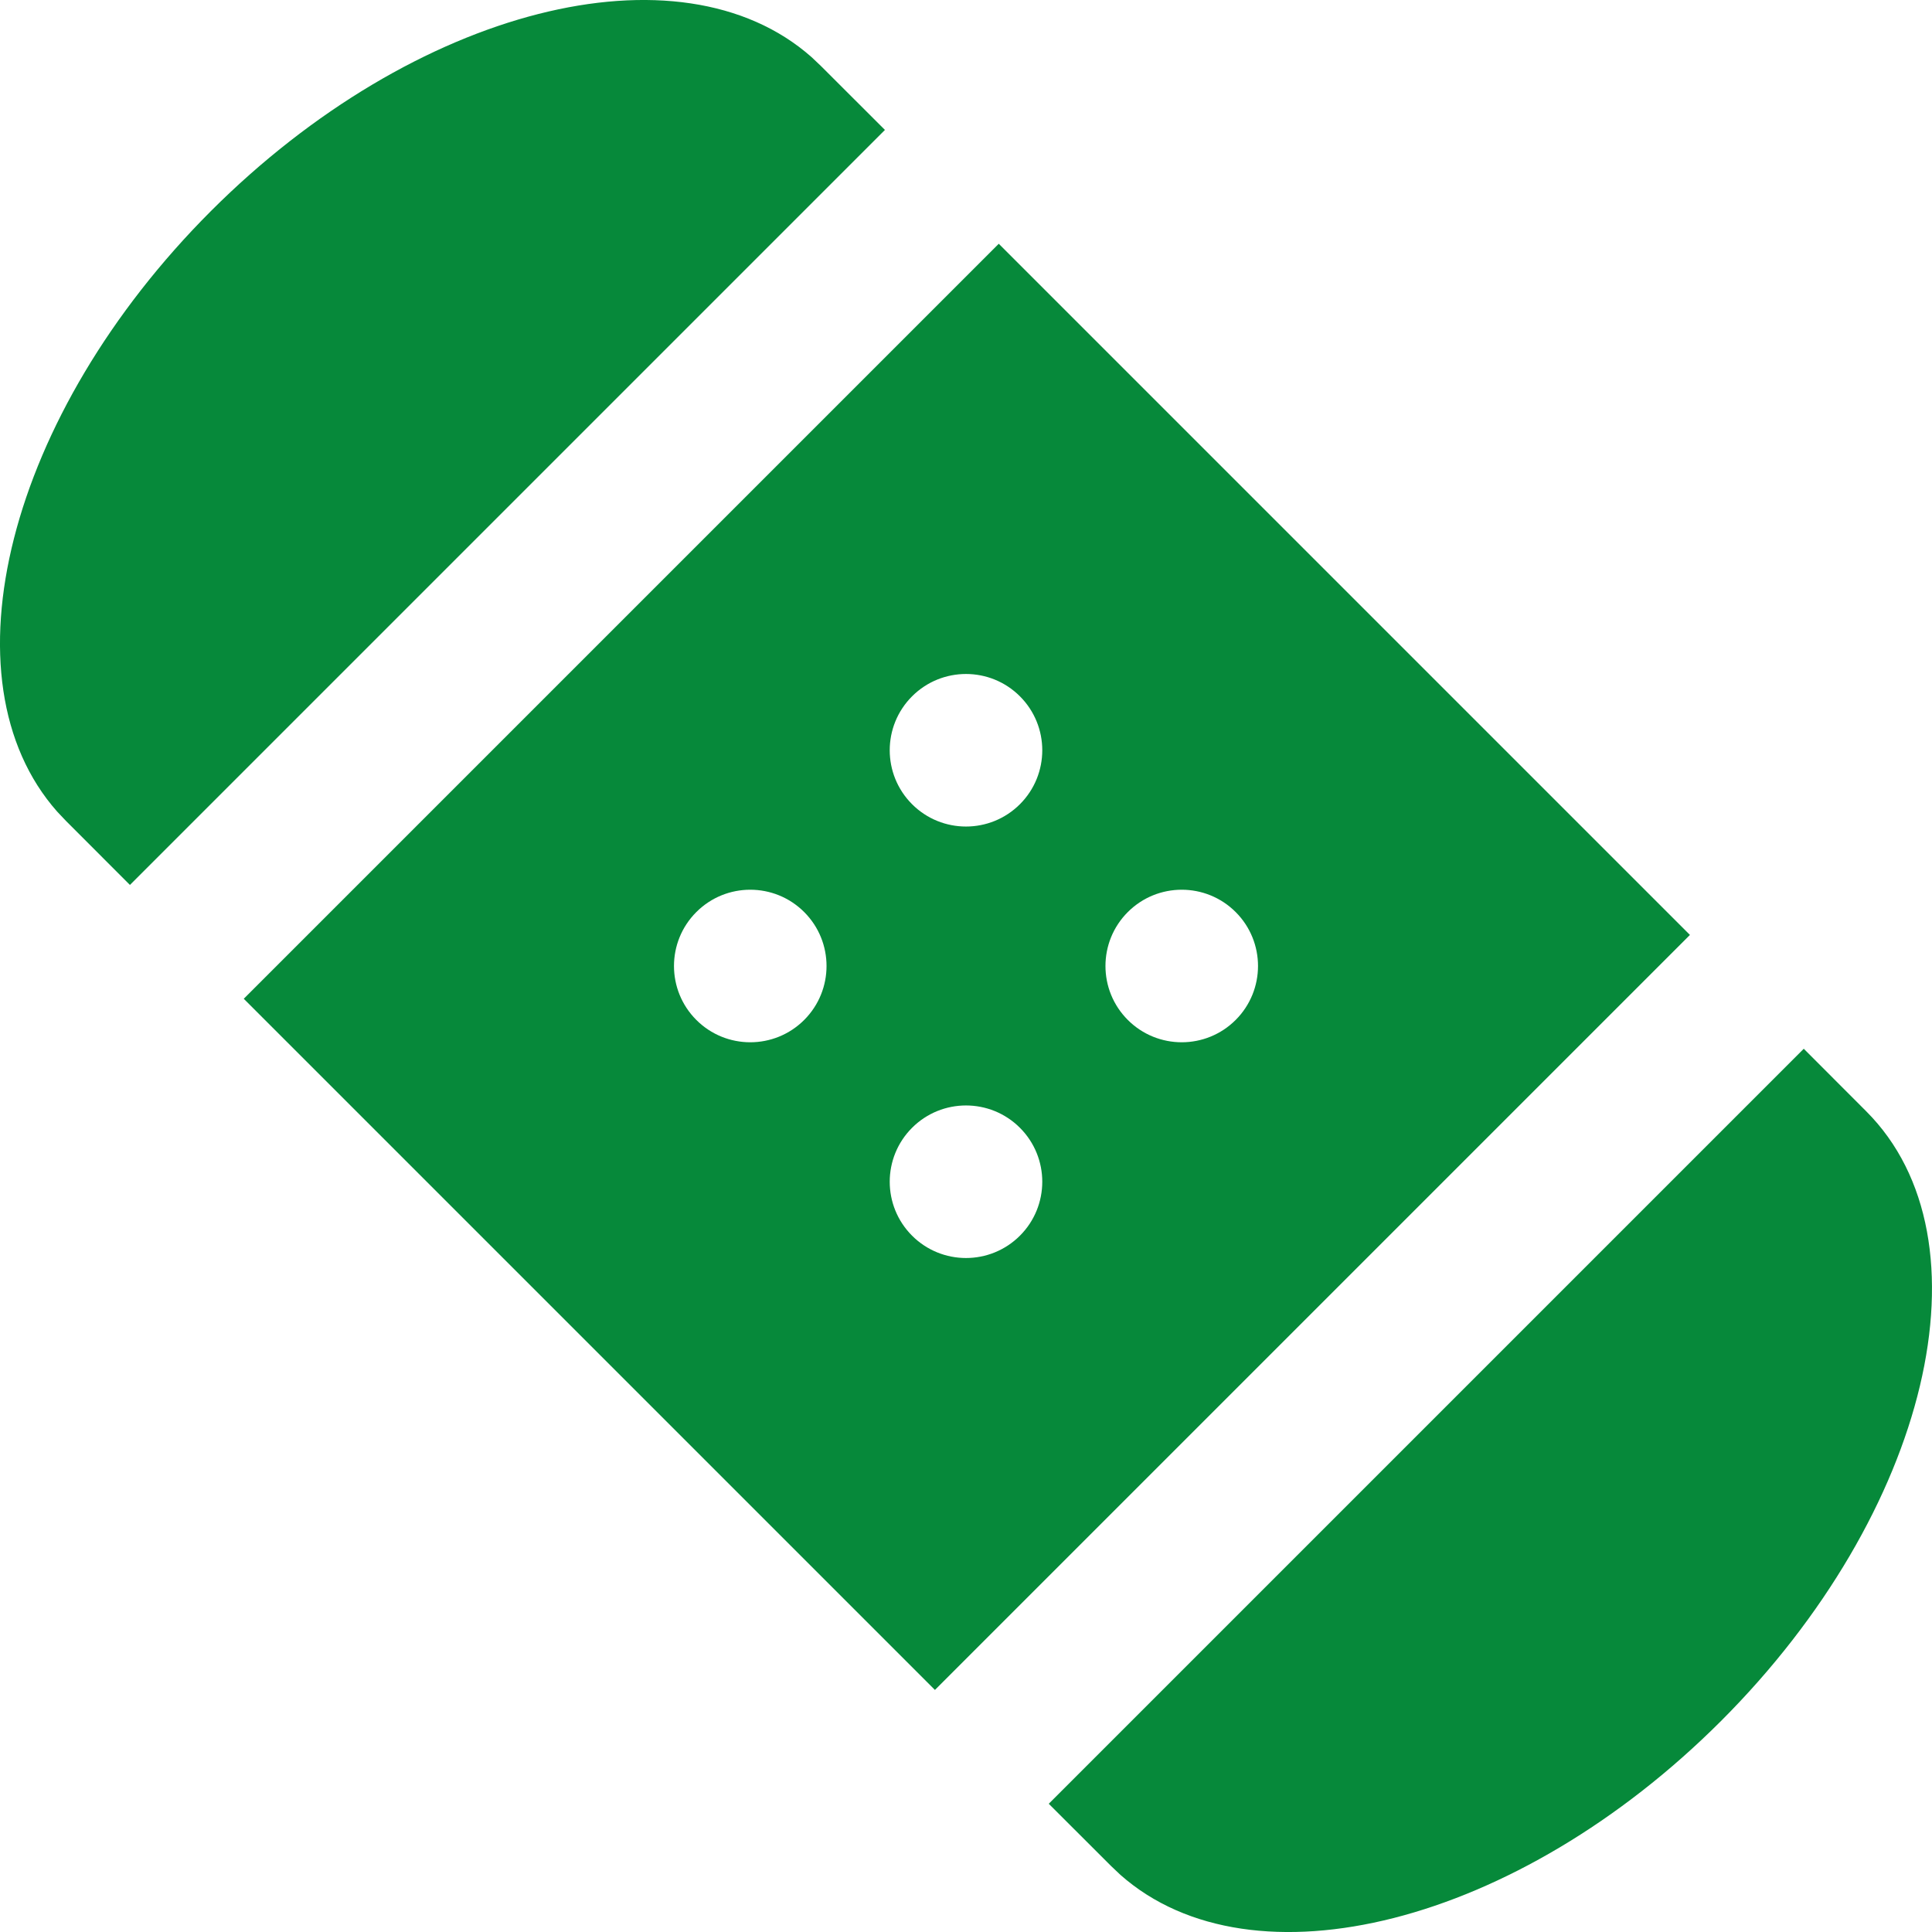 <svg id="BandageFilledGreen" width="24" height="24" viewBox="0 0 24 24" fill="none" xmlns="http://www.w3.org/2000/svg">
<path fill-rule="evenodd" clip-rule="evenodd" d="M10.082 0.71C8.445 -0.738 5.151 0.092 2.621 2.621C0.092 5.151 -0.738 8.445 0.71 10.082L0.818 10.196L1.614 10.993L10.993 1.614L10.196 0.818L10.082 0.71ZM12.407 3.028L3.028 12.407L11.614 20.993L20.993 11.614L12.407 3.028ZM22.407 13.028L13.028 22.407L13.804 23.182L13.918 23.29C15.555 24.738 18.849 23.909 21.379 21.379C23.969 18.789 24.776 15.397 23.182 13.804L22.407 13.028ZM12.67 14.01C12.3 13.64 11.7 13.64 11.33 14.01C10.96 14.38 10.96 14.98 11.33 15.35C11.7 15.72 12.3 15.72 12.67 15.35C13.04 14.98 13.04 14.38 12.67 14.01ZM15.35 11.33C14.98 10.96 14.38 10.96 14.01 11.33C13.64 11.7 13.64 12.3 14.01 12.67C14.38 13.04 14.98 13.04 15.35 12.67C15.72 12.3 15.72 11.7 15.35 11.33ZM9.99 11.33C9.62 10.96 9.02 10.96 8.65 11.33C8.28 11.7 8.28 12.3 8.65 12.67C9.02 13.04 9.62 13.04 9.99 12.67C10.36 12.3 10.36 11.7 9.99 11.33ZM12.67 8.65C12.3 8.28 11.7 8.28 11.33 8.65C10.96 9.02 10.96 9.62 11.33 9.99C11.7 10.36 12.3 10.36 12.67 9.99C13.04 9.62 13.04 9.02 12.67 8.65Z" fill="#06893A"/>
</svg>
